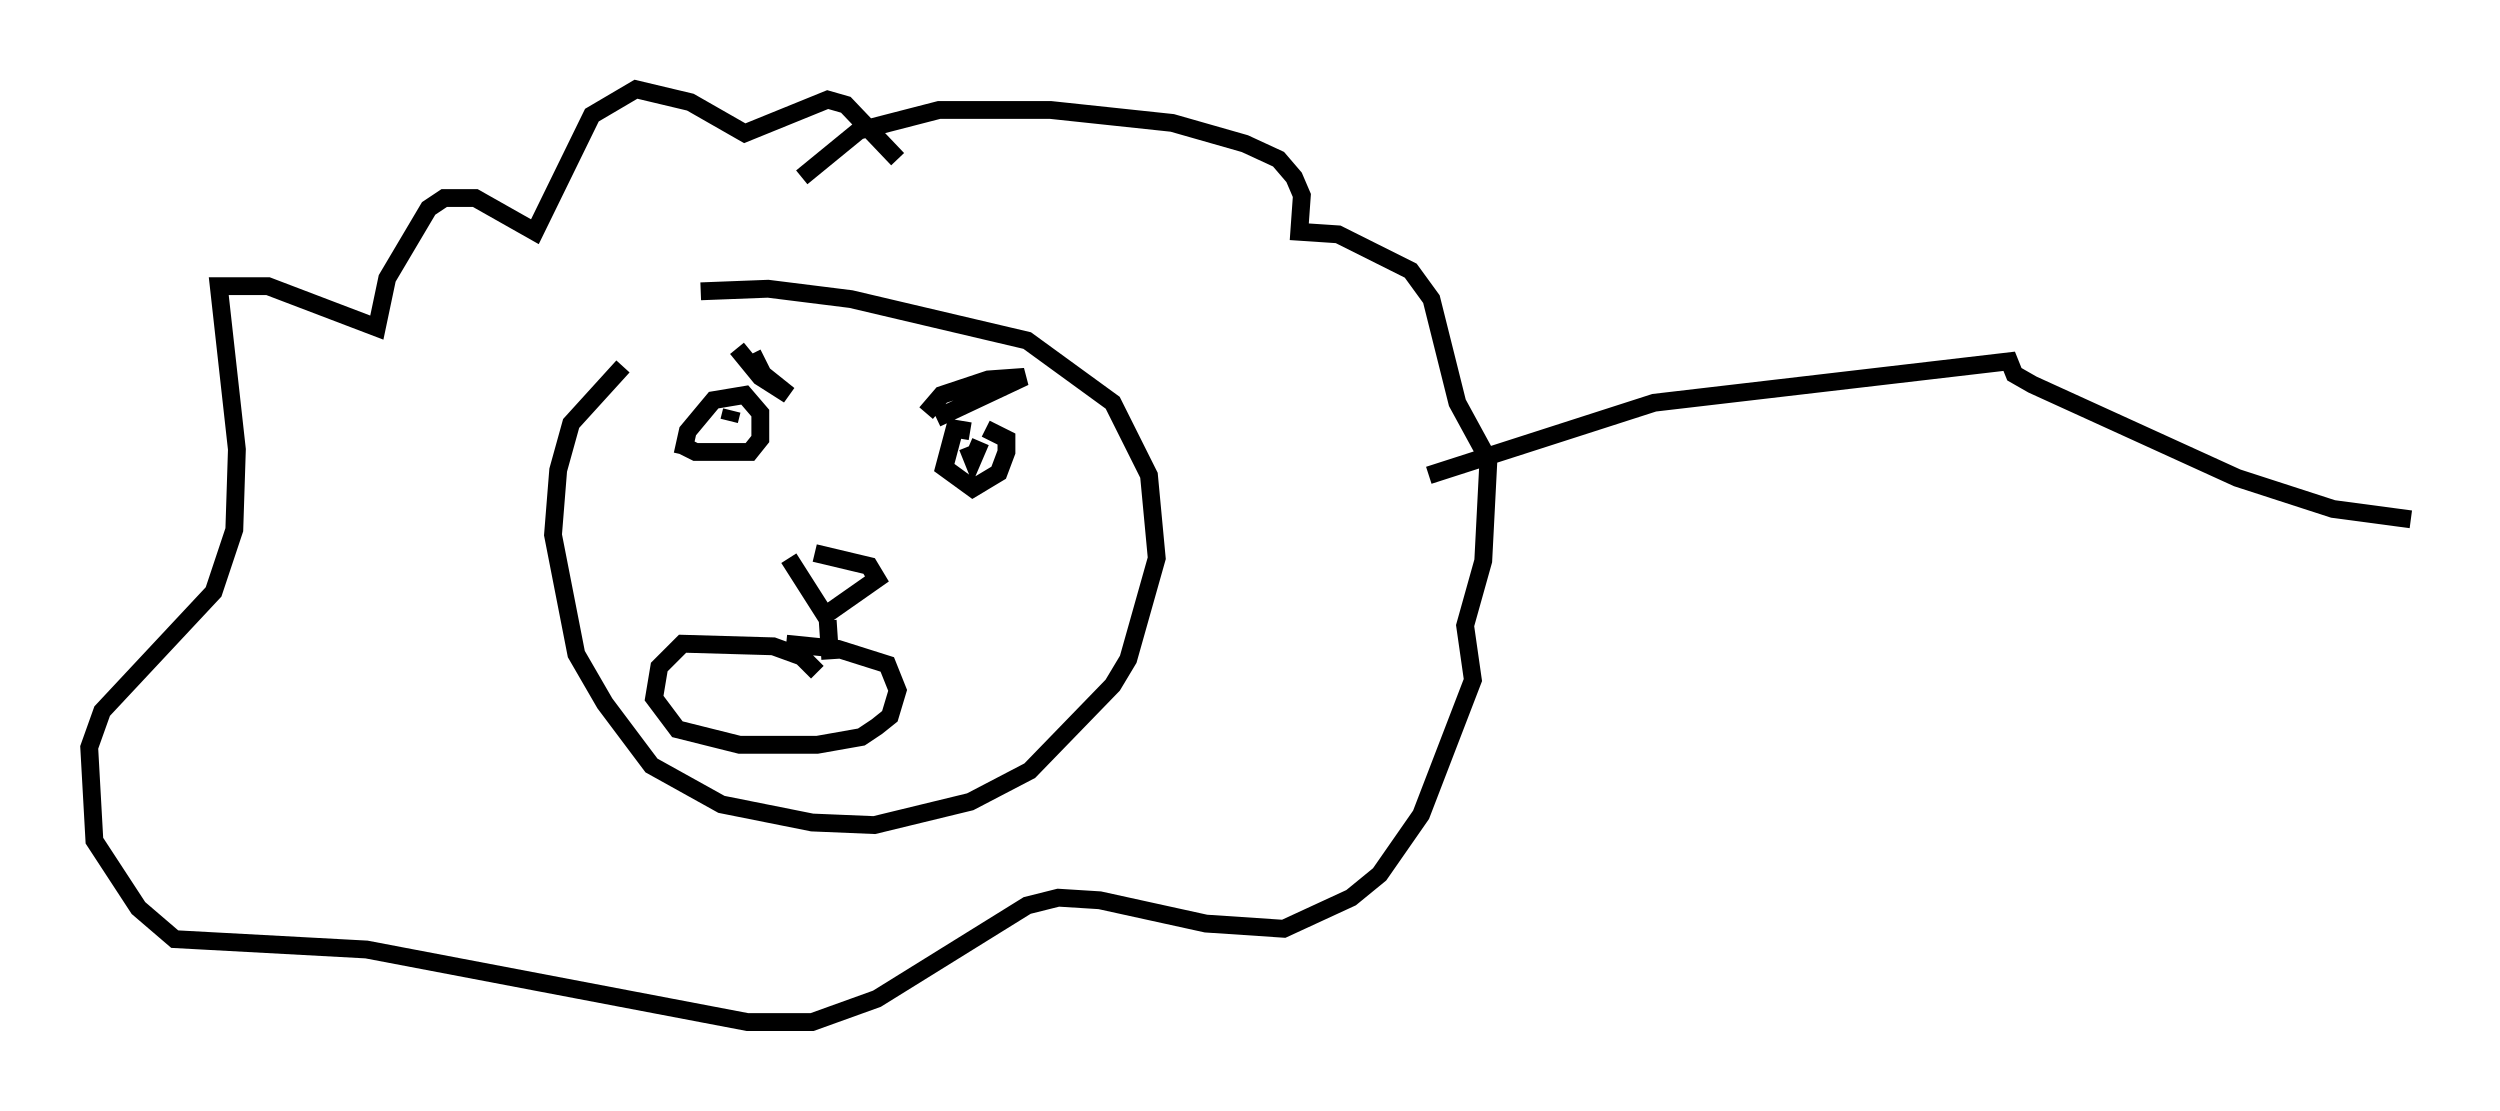 <?xml version="1.0" encoding="utf-8" ?>
<svg baseProfile="full" height="62.29" version="1.1" width="140.145" xmlns="http://www.w3.org/2000/svg" xmlns:ev="http://www.w3.org/2001/xml-events" xmlns:xlink="http://www.w3.org/1999/xlink"><defs /><rect fill="white" height="62.29" width="140.145" x="0" y="0" /><path d="M39.715, 17.637 m-4.793, 2.905 l-2.905, 3.196 -0.726, 2.615 l-0.291, 3.631 1.307, 6.682 l1.598, 2.76 2.615, 3.486 l3.922, 2.179 5.084, 1.017 l3.486, 0.145 5.374, -1.307 l3.341, -1.743 4.648, -4.793 l0.872, -1.453 1.598, -5.665 l-0.436, -4.648 -2.034, -4.067 l-4.793, -3.486 -9.877, -2.324 l-4.648, -0.581 -3.777, 0.145 m4.939, 14.961 l2.034, 3.196 2.905, -2.034 l-0.436, -0.726 -3.05, -0.726 m0.726, 3.777 l0.145, 2.179 m-0.726, 0.726 l-0.872, -0.872 -1.598, -0.581 l-5.084, -0.145 -1.307, 1.307 l-0.291, 1.743 1.307, 1.743 l3.486, 0.872 4.358, 0.0 l2.469, -0.436 0.872, -0.581 l0.726, -0.581 0.436, -1.453 l-0.581, -1.453 -2.76, -0.872 l-2.905, -0.291 m-5.955, -11.184 l0.872, 0.436 3.05, 0.0 l0.581, -0.726 0.0, -1.453 l-0.872, -1.017 -1.743, 0.291 l-1.453, 1.743 -0.291, 1.307 m2.76, -2.469 l-0.145, 0.581 m0.436, -4.067 l1.307, 1.598 1.598, 1.017 l-1.453, -1.162 -0.581, -1.162 m12.201, 4.358 l-0.872, -0.145 -0.581, 2.179 l1.598, 1.162 1.453, -0.872 l0.436, -1.162 0.0, -0.726 l-1.162, -0.581 m-1.017, 1.017 l0.291, 0.726 0.436, -1.017 m-2.469, -1.307 l4.939, -2.324 -2.034, 0.145 l-2.615, 0.872 -0.872, 1.017 m-6.972, -13.218 l3.196, -2.615 4.503, -1.162 l6.246, 0.0 6.827, 0.726 l4.067, 1.162 1.888, 0.872 l0.872, 1.017 0.436, 1.017 l-0.145, 2.034 2.179, 0.145 l4.067, 2.034 1.162, 1.598 l1.453, 5.81 1.743, 3.196 l-0.291, 5.665 -1.017, 3.631 l0.436, 3.05 -2.905, 7.553 l-2.324, 3.341 -1.598, 1.307 l-3.777, 1.743 -4.358, -0.291 l-5.955, -1.307 -2.324, -0.145 l-1.743, 0.436 -8.425, 5.229 l-3.631, 1.307 -3.631, 0.0 l-21.352, -4.067 -10.749, -0.581 l-2.034, -1.743 -2.469, -3.777 l-0.291, -5.229 0.726, -2.034 l6.246, -6.682 1.162, -3.486 l0.145, -4.503 -1.017, -9.151 l2.76, 0.0 6.101, 2.324 l0.581, -2.76 2.324, -3.922 l0.872, -0.581 1.743, 0.0 l3.341, 1.888 3.196, -6.536 l2.469, -1.453 3.05, 0.726 l3.05, 1.743 4.648, -1.888 l1.017, 0.291 2.905, 3.05 m29.776, 17.721 l12.637, -4.067 19.899, -2.324 l0.291, 0.726 1.017, 0.581 l11.475, 5.229 5.374, 1.743 l4.358, 0.581 " fill="none" stroke="black" stroke-width="1" /></svg>